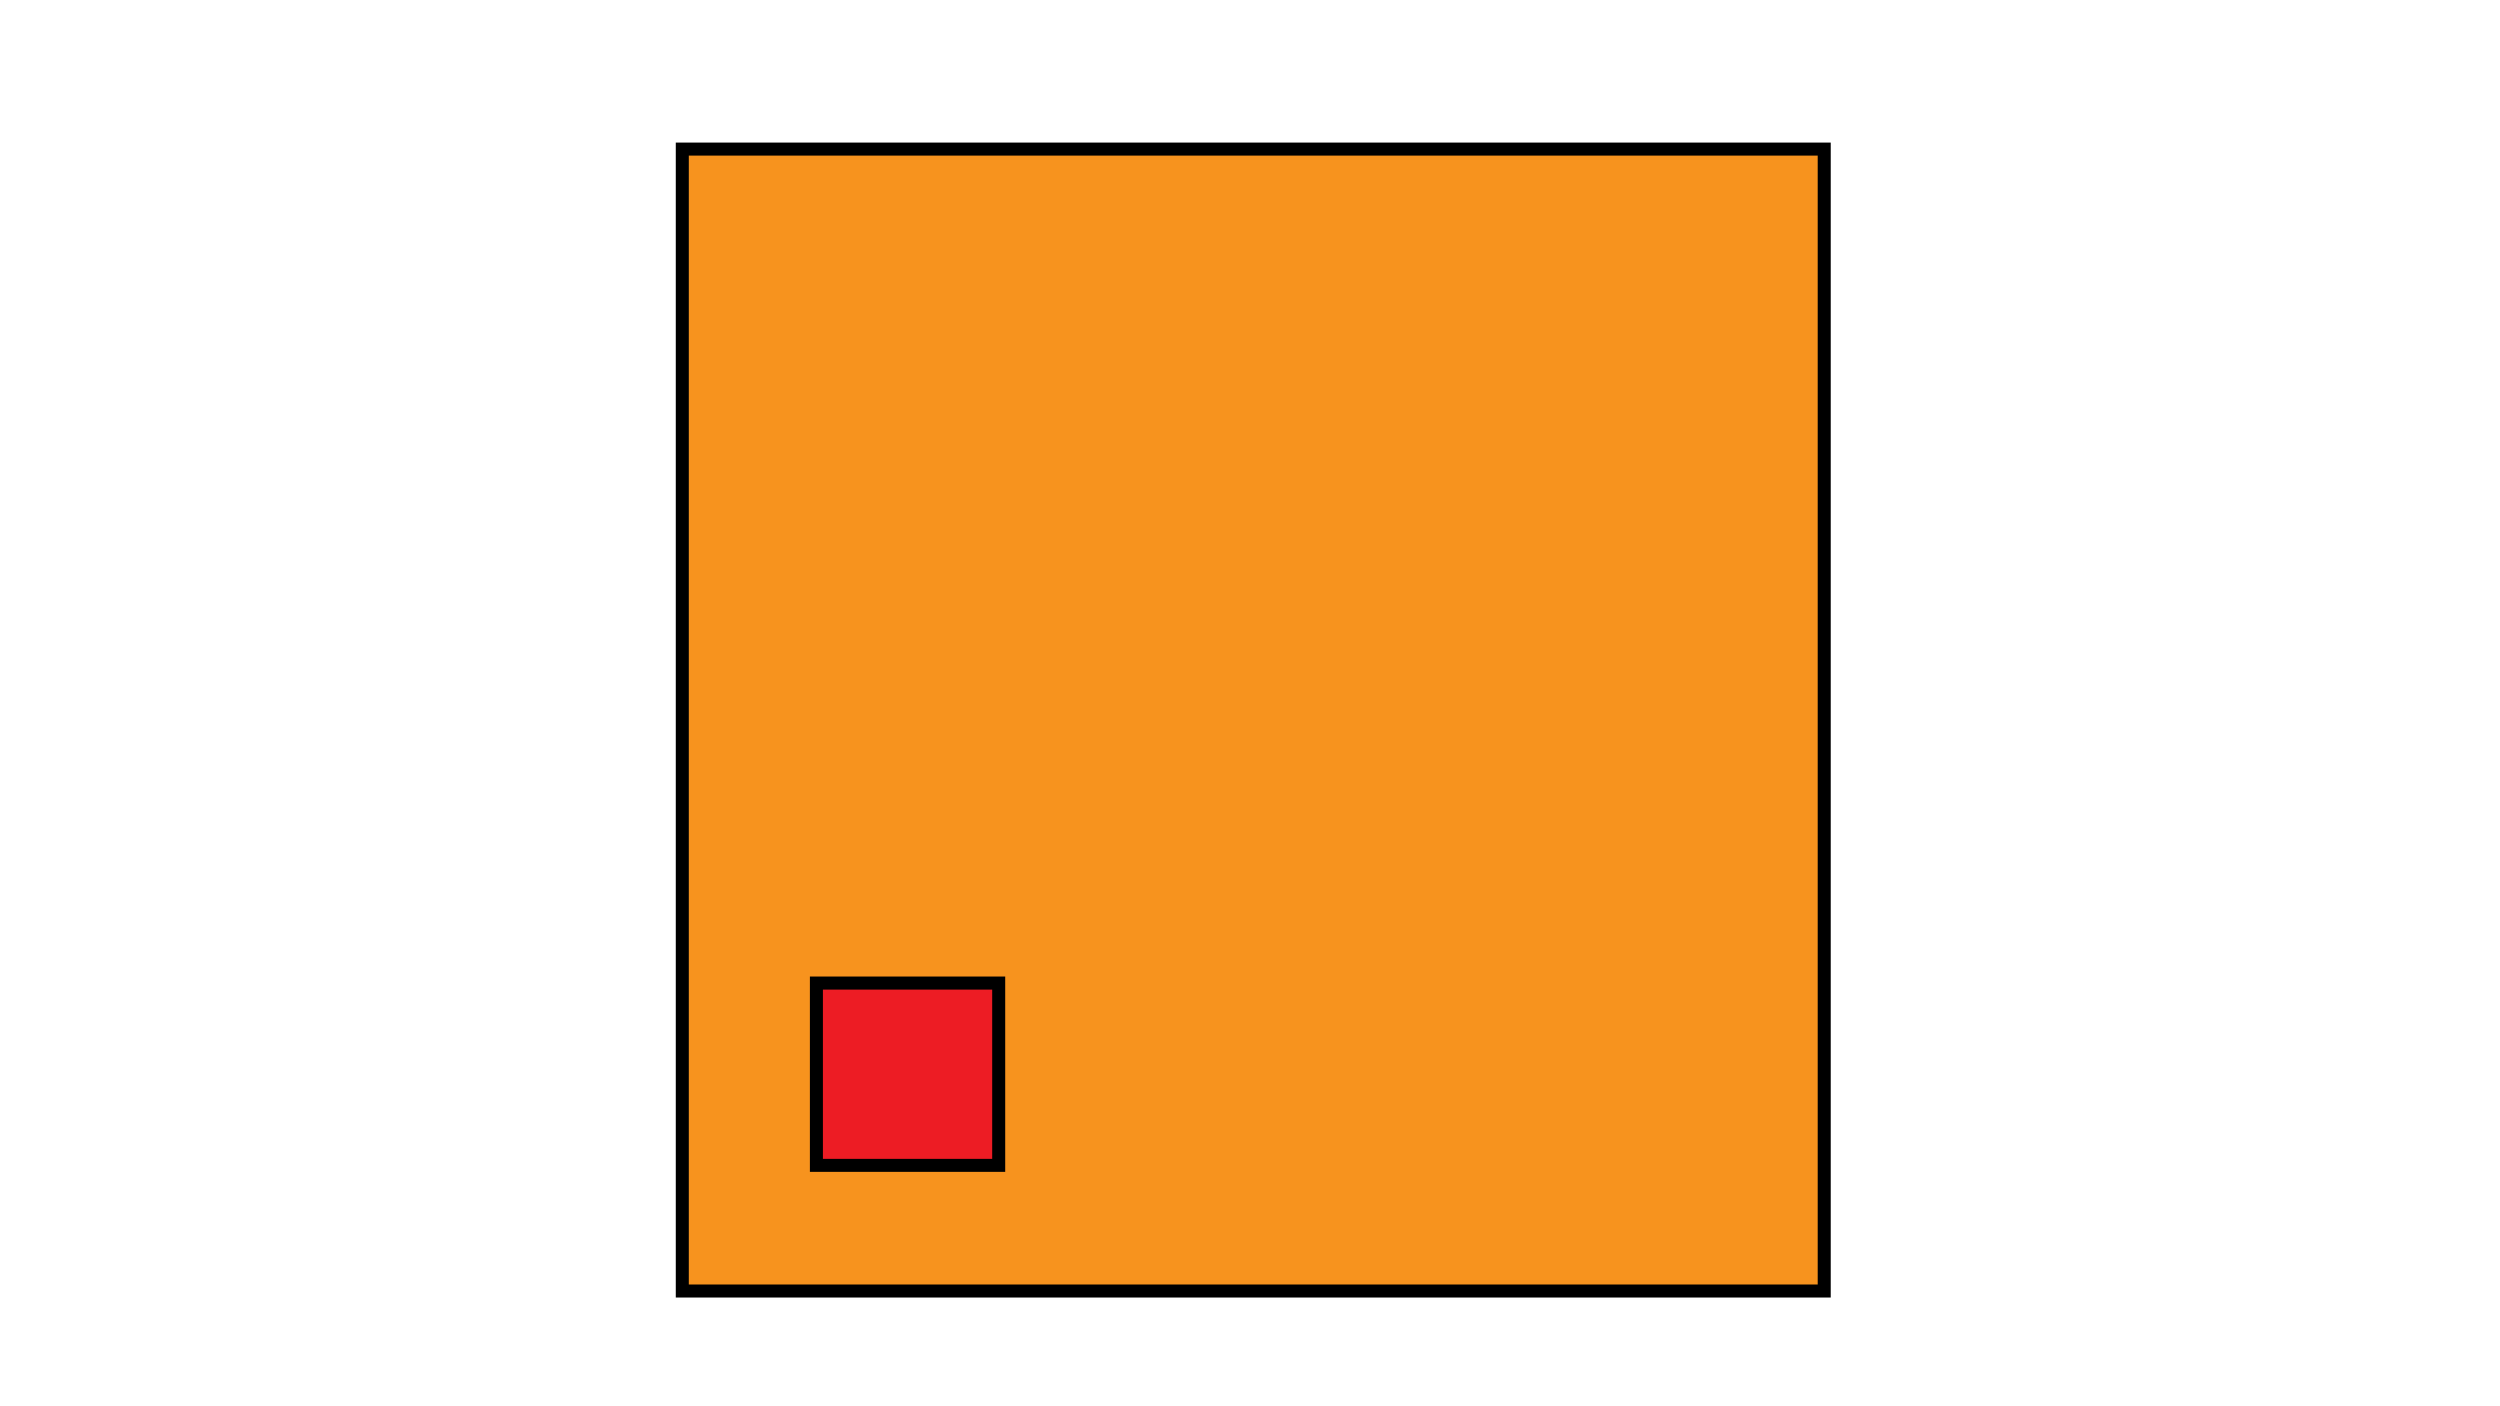 <?xml version="1.0" encoding="utf-8"?>
<!-- Generator: Adobe Illustrator 24.1.2, SVG Export Plug-In . SVG Version: 6.00 Build 0)  -->
<svg version="1.1" xmlns="http://www.w3.org/2000/svg" xmlns:xlink="http://www.w3.org/1999/xlink" x="0px" y="0px"
	 viewBox="0 0 1920 1080" style="enable-background:new 0 0 1920 1080;" xml:space="preserve">
<style type="text/css">
	.st0{fill:#F7931E;}
	.st1{fill:#ED1C24;}
</style>
<g id="Calque_1">
	<g>
		<rect x="524" y="114.5" class="st0" width="877" height="877"/>
		<path d="M1396,119.5v867H529v-867H1396 M1406,109.5H519v887h887V109.5L1406,109.5z"/>
	</g>
</g>
<g id="Calque_2">
	<g>
		<rect x="627" y="755" class="st1" width="140" height="140"/>
		<path d="M762,760v130H632V760H762 M772,750H622v150h150V750L772,750z"/>
	</g>
</g>
</svg>
